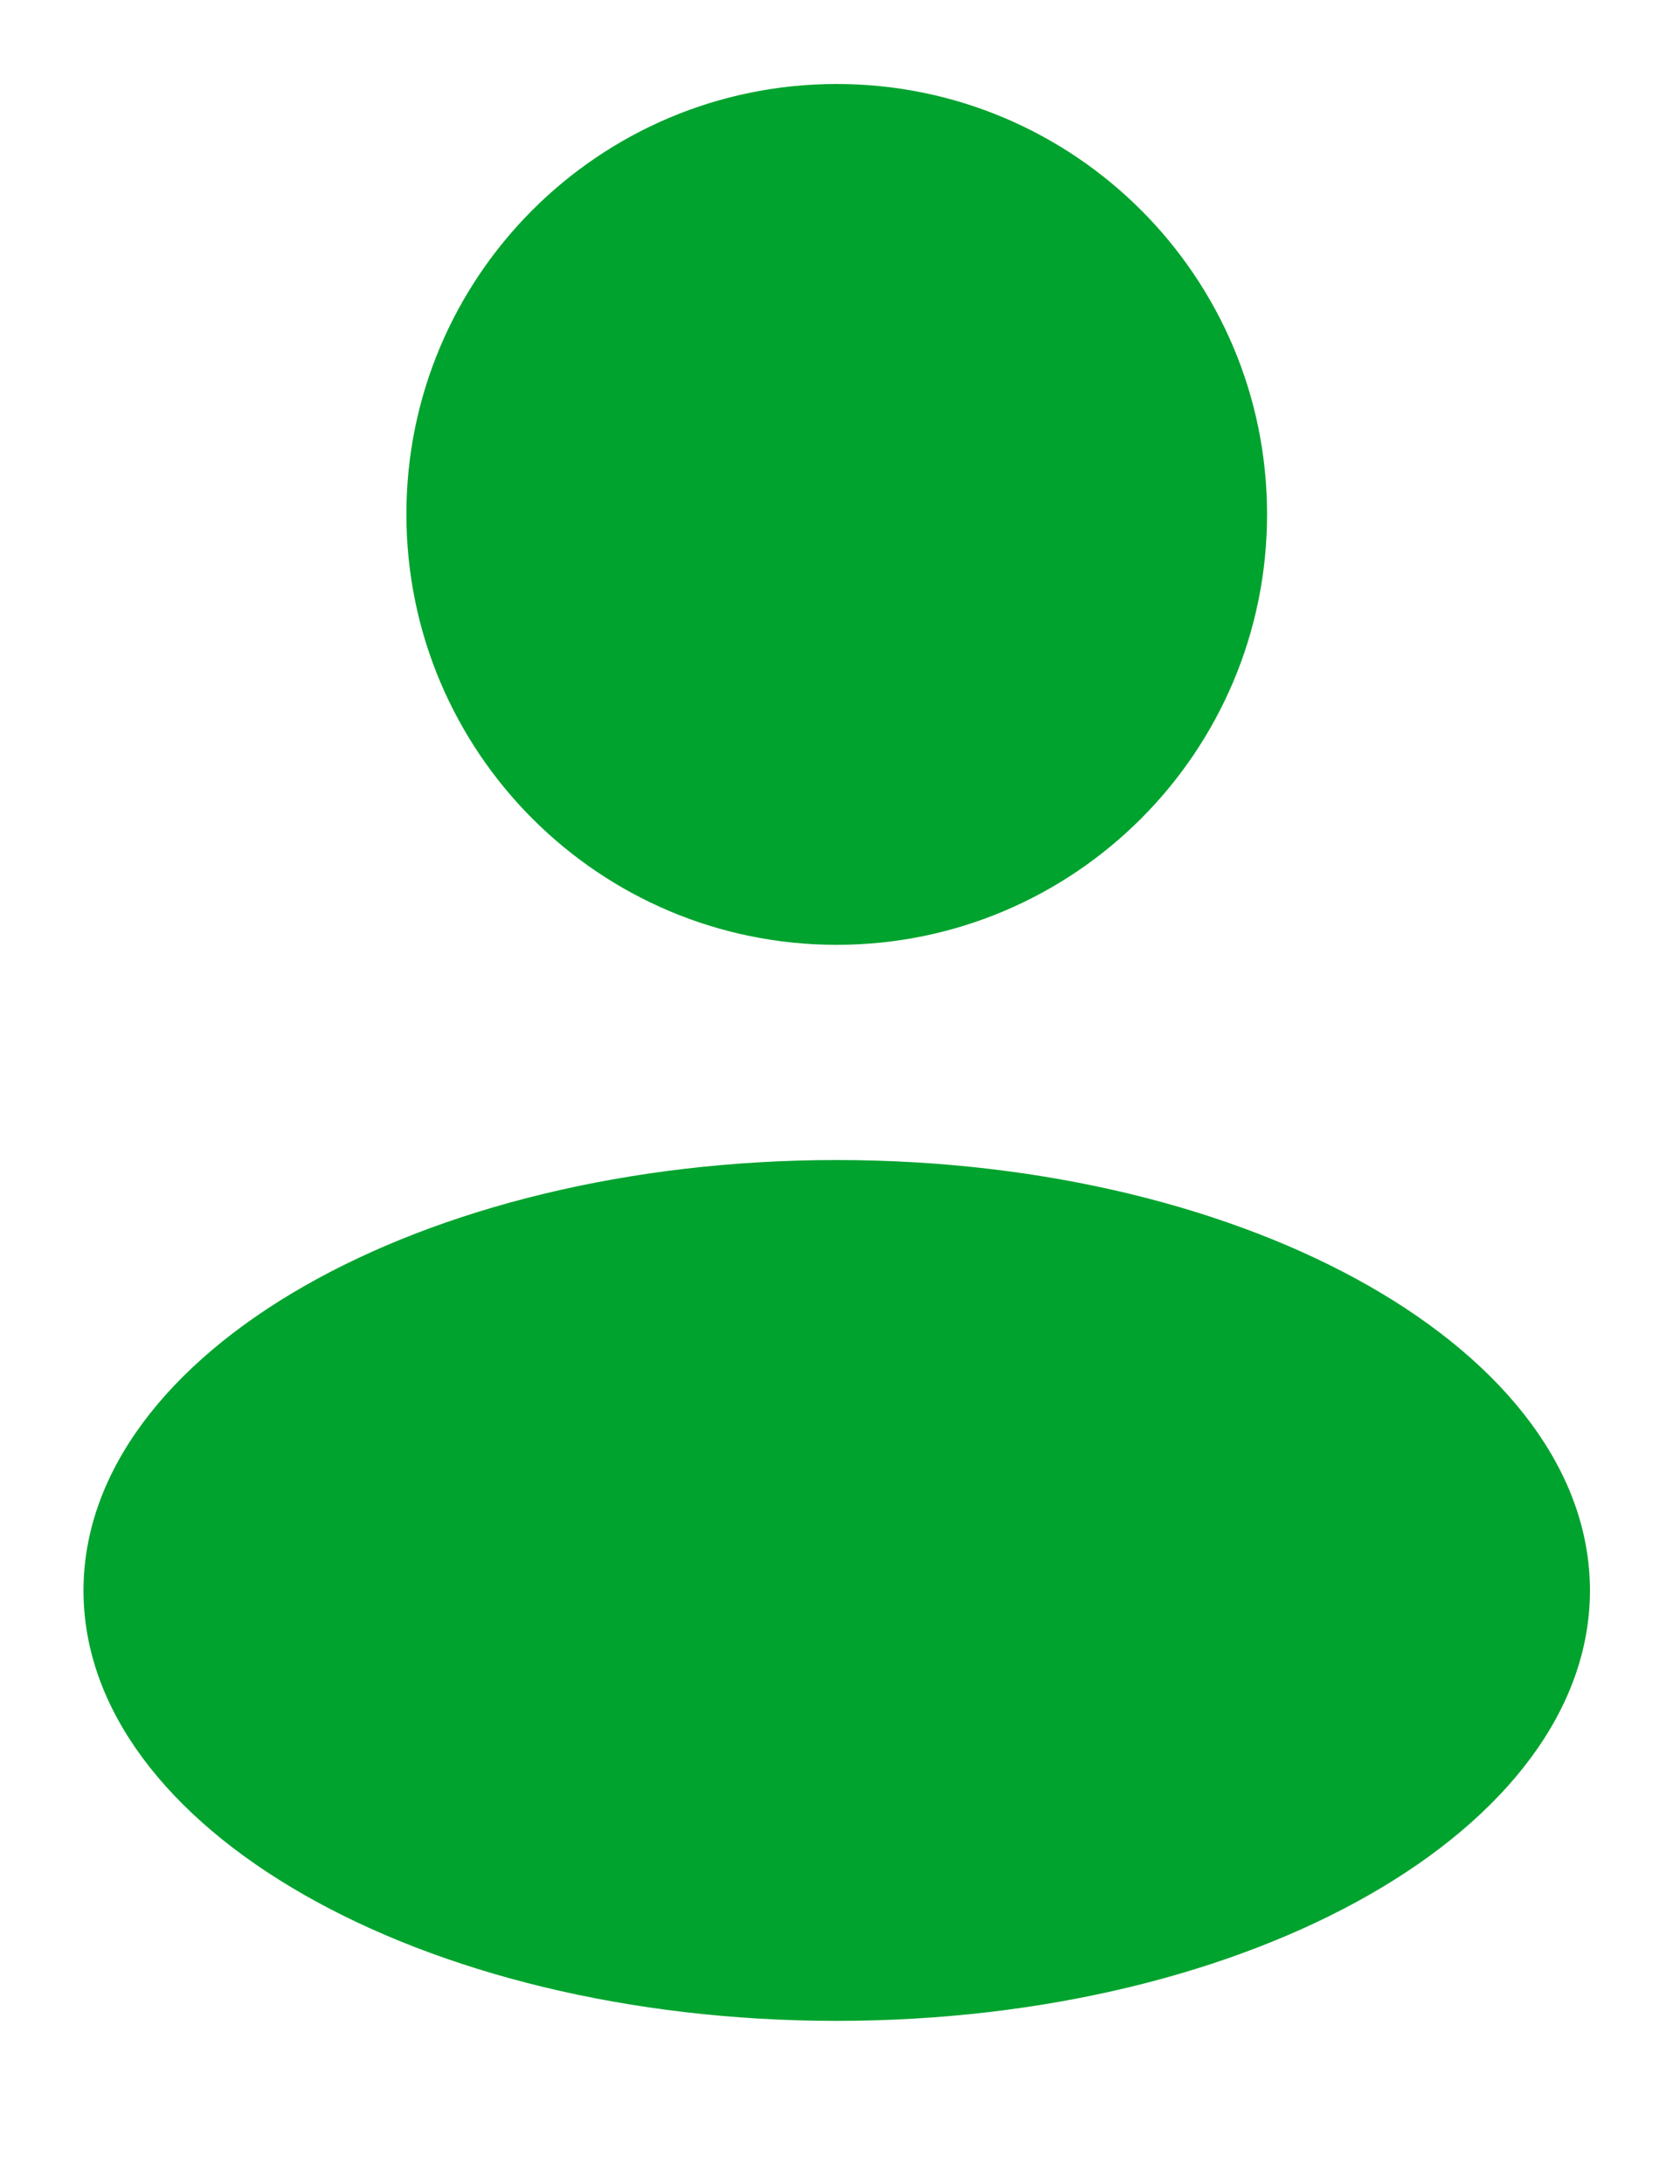 <svg width="10" height="13" viewBox="0 0 10 13" fill="none" xmlns="http://www.w3.org/2000/svg">
<path d="M4.98 6.905C7.457 6.905 9.464 8.053 9.464 9.468C9.463 10.882 7.456 12.029 4.98 12.029C2.505 12.029 0.497 10.882 0.497 9.468C0.497 8.053 2.504 6.905 4.98 6.905ZM4.98 0.5C6.395 0.5 7.542 1.647 7.542 3.061C7.542 4.476 6.395 5.624 4.98 5.624C3.566 5.624 2.419 4.476 2.419 3.061C2.419 1.647 3.566 0.5 4.98 0.5Z" fill="#00A32E"/>
</svg>
